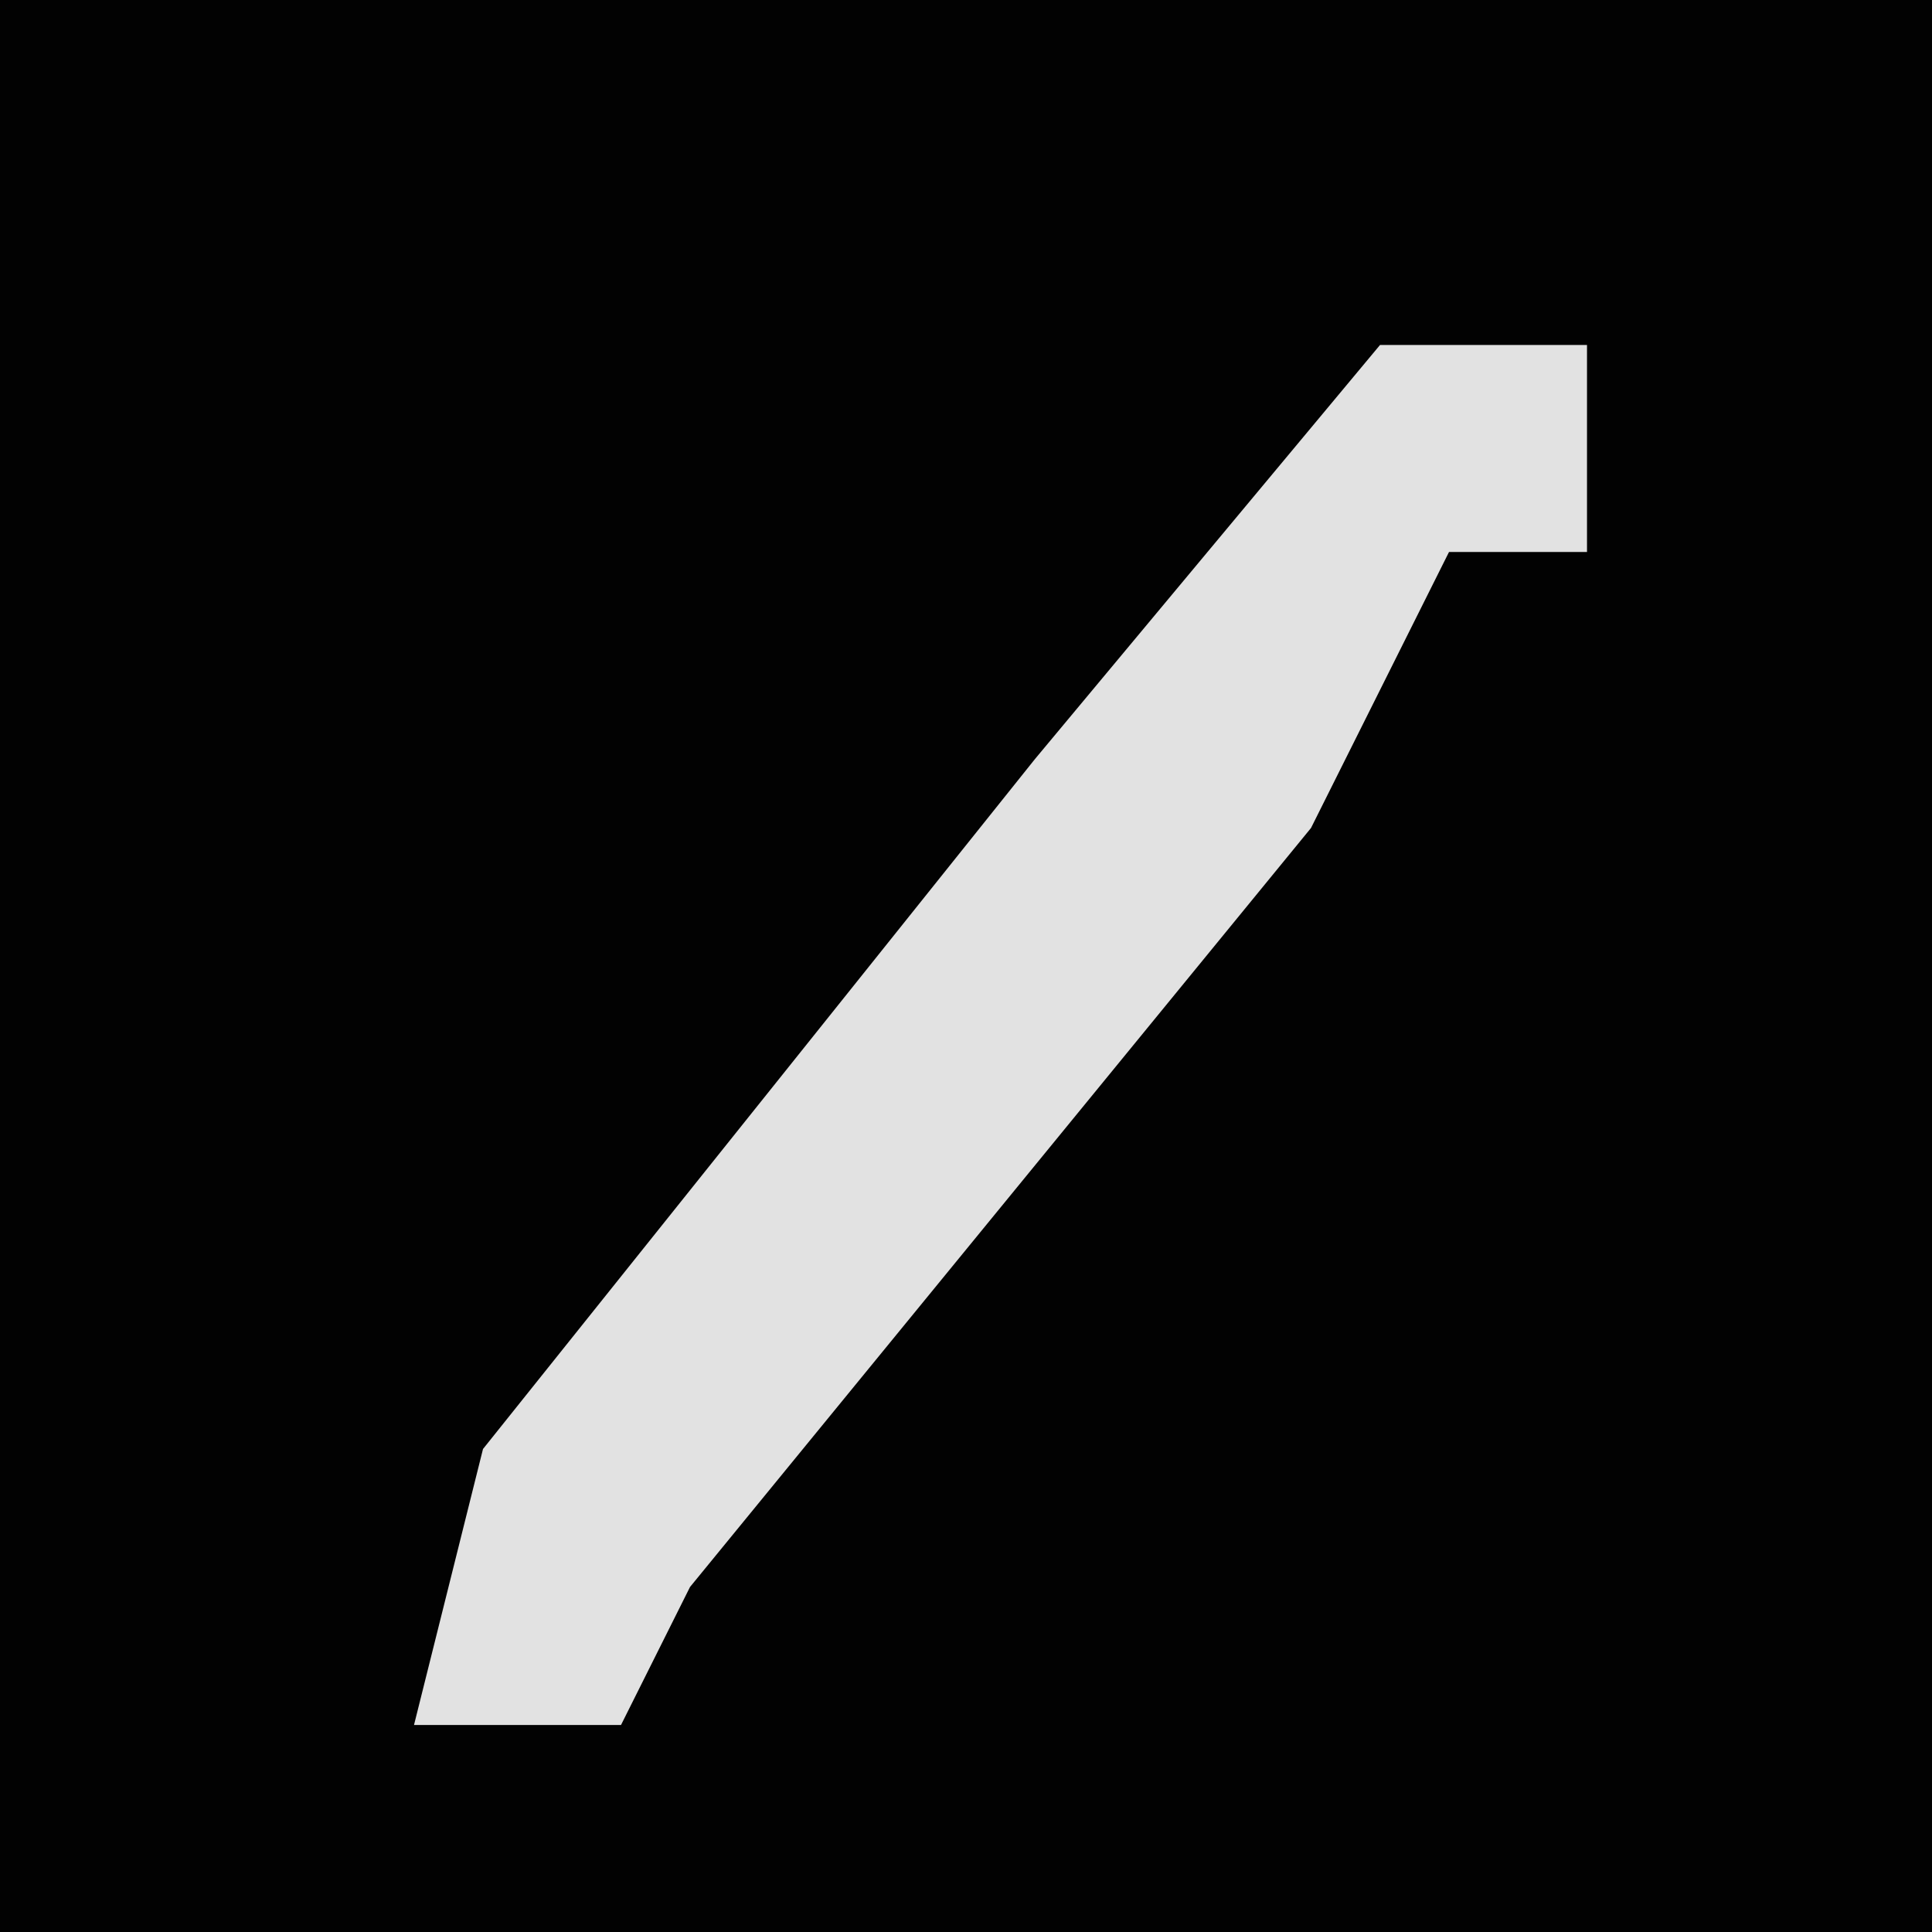 <?xml version="1.0" encoding="UTF-8"?>
<svg version="1.1" xmlns="http://www.w3.org/2000/svg" width="28" height="28">
<path d="M0,0 L28,0 L28,28 L0,28 Z " fill="#020202" transform="translate(0,0)"/>
<path d="M0,0 L3,0 L3,3 L1,3 L-1,7 L-10,18 L-11,20 L-14,20 L-13,16 L-5,6 Z " fill="#E2E2E2" transform="translate(20,5)"/>
</svg>
